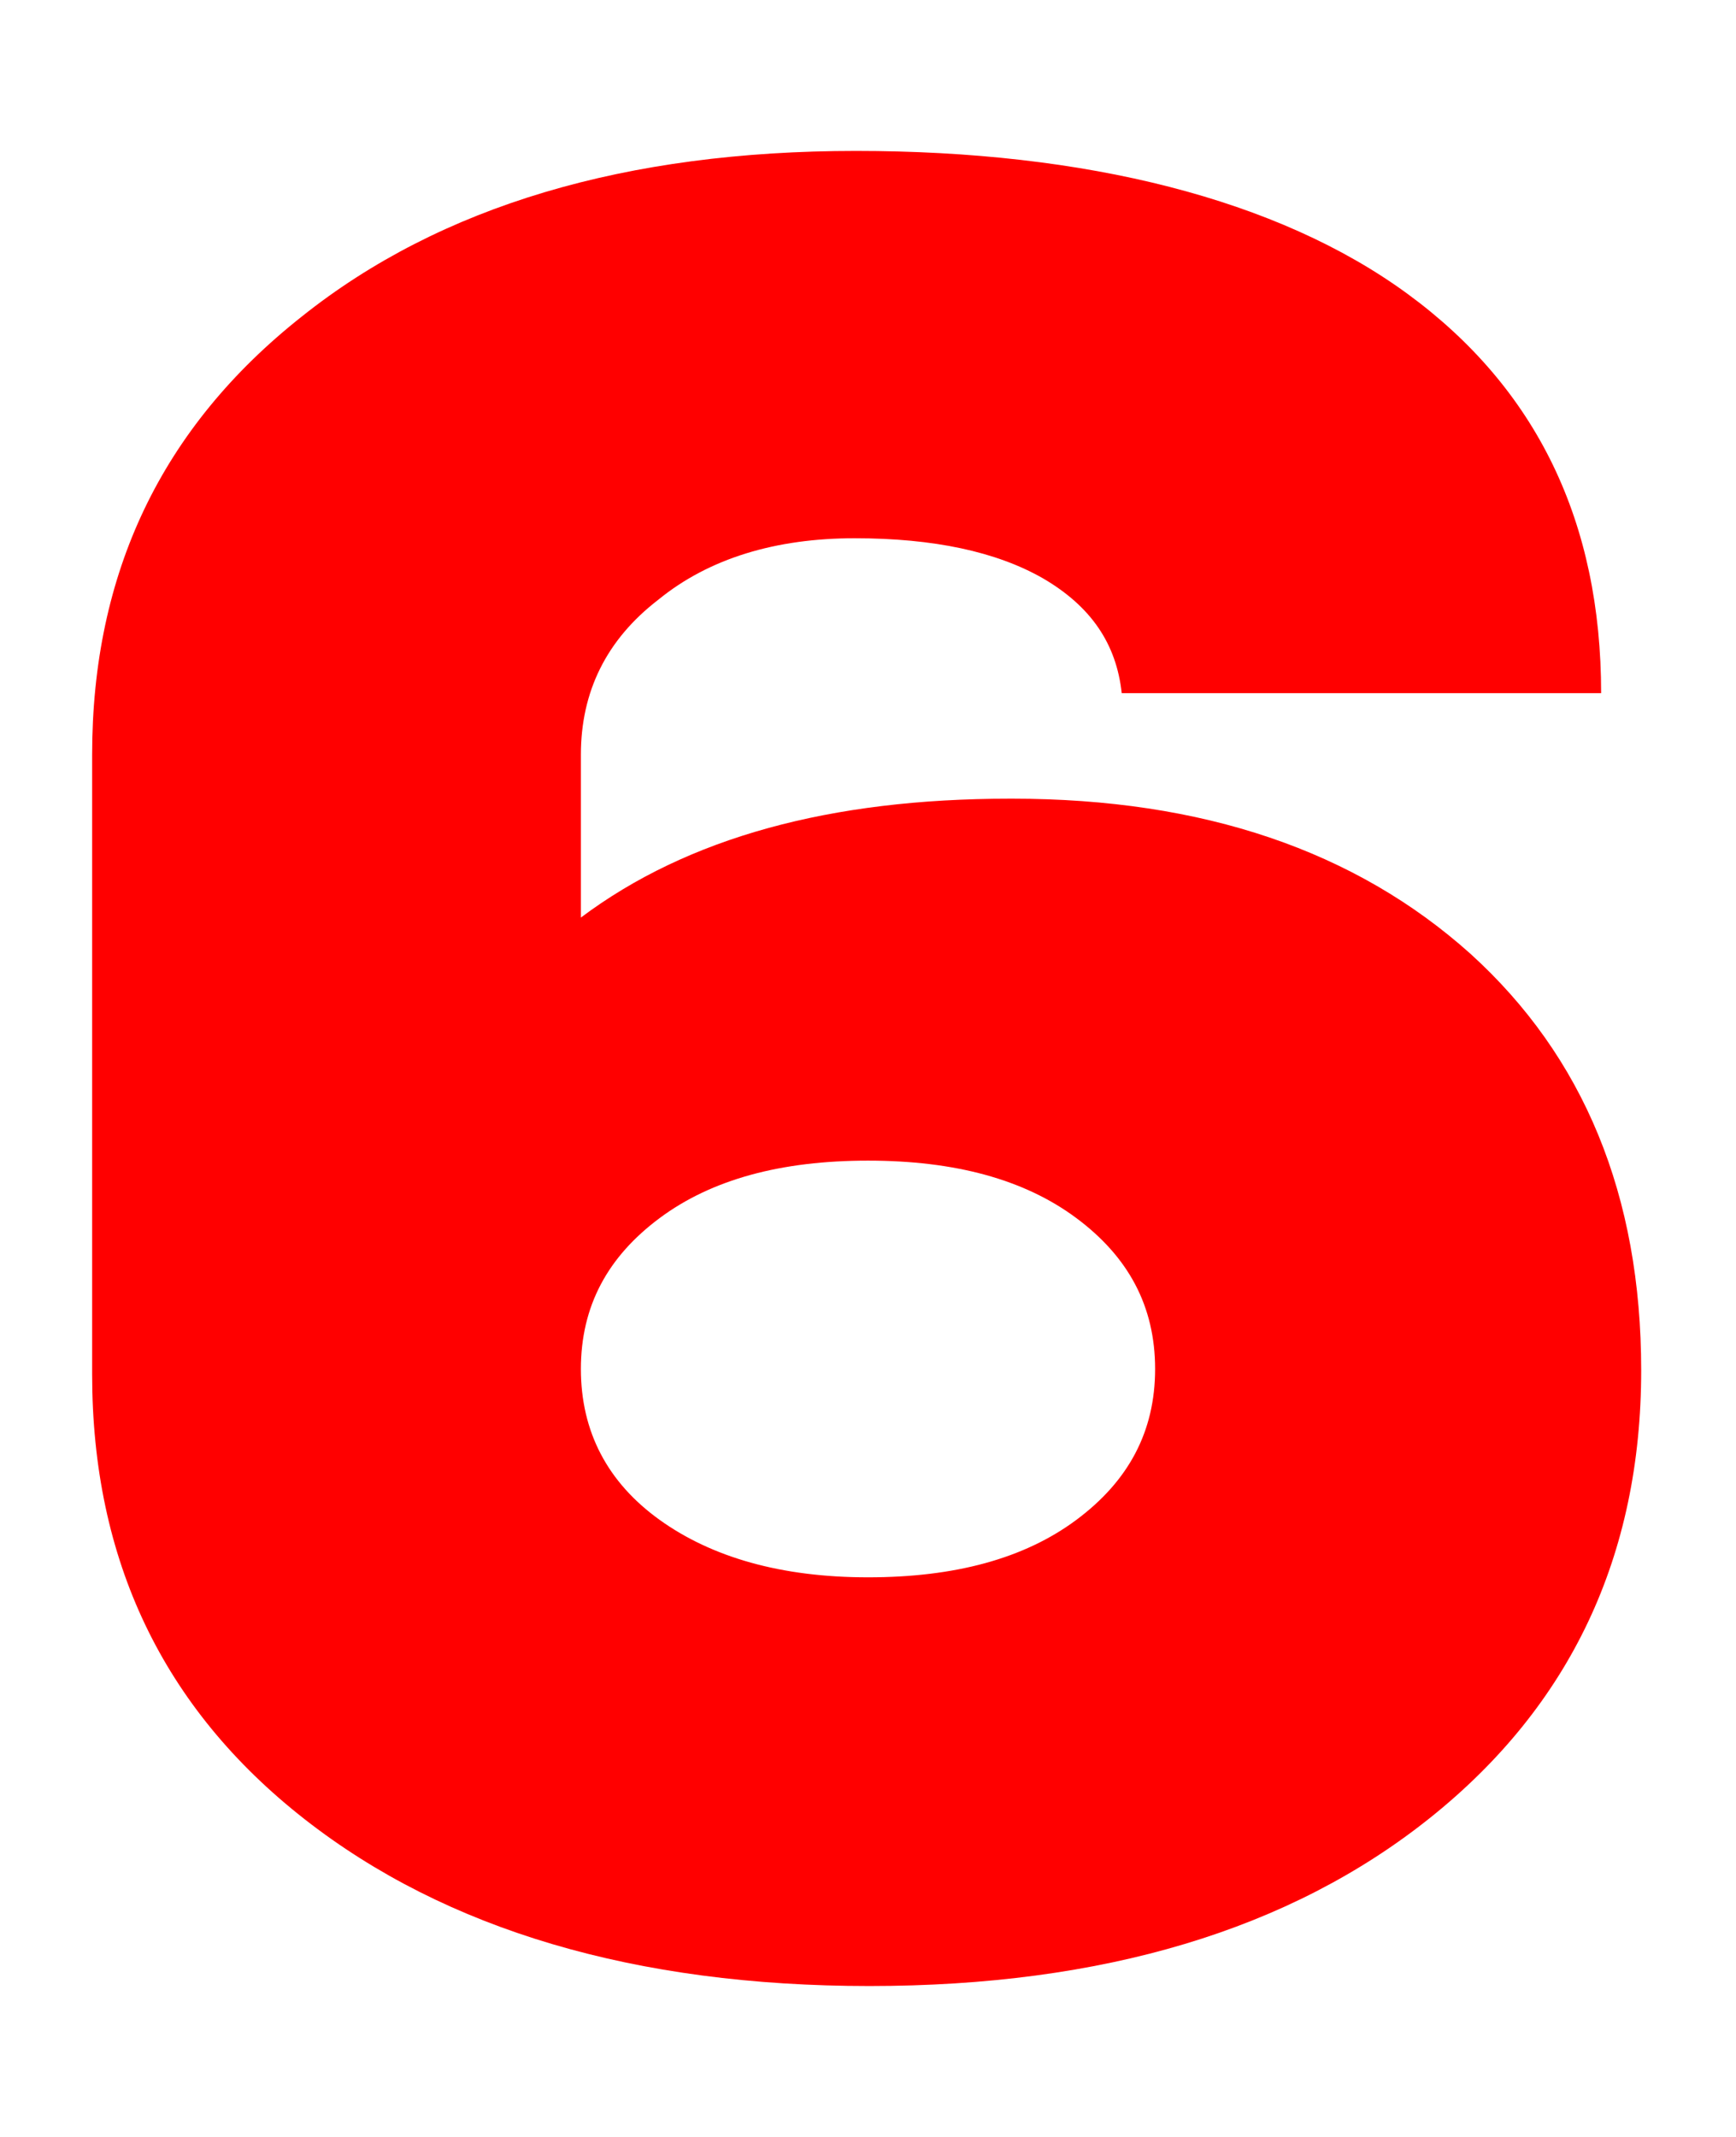<?xml version="1.0" encoding="UTF-8"?><svg id="a" xmlns="http://www.w3.org/2000/svg" viewBox="0 0 13 16"><defs><style>.b{fill:red;stroke-width:0px;}</style></defs><path class="b" d="M7.58,5.98c1.43,0,2.57.39,3.43,1.16.85.77,1.28,1.81,1.28,3.12,0,1.39-.53,2.51-1.58,3.35-1.05.84-2.45,1.26-4.2,1.26s-3.17-.42-4.23-1.25c-1.06-.83-1.59-1.94-1.59-3.33v-4.64c0-1.36.52-2.45,1.57-3.28,1.04-.83,2.43-1.24,4.15-1.24s3.16.36,4.13,1.07c.97.71,1.45,1.71,1.45,2.99h-3.59c-.04-.37-.23-.65-.59-.86-.35-.2-.82-.3-1.41-.3s-1.09.15-1.47.46c-.39.3-.58.69-.58,1.16v1.22c.8-.6,1.87-.89,3.21-.89ZM4.94,11.38c.39.28.91.43,1.56.43s1.17-.14,1.56-.43c.39-.29.59-.66.59-1.13s-.2-.84-.59-1.13-.91-.43-1.56-.43-1.17.14-1.56.43c-.39.29-.59.66-.59,1.13s.2.85.59,1.13Z"/></svg>